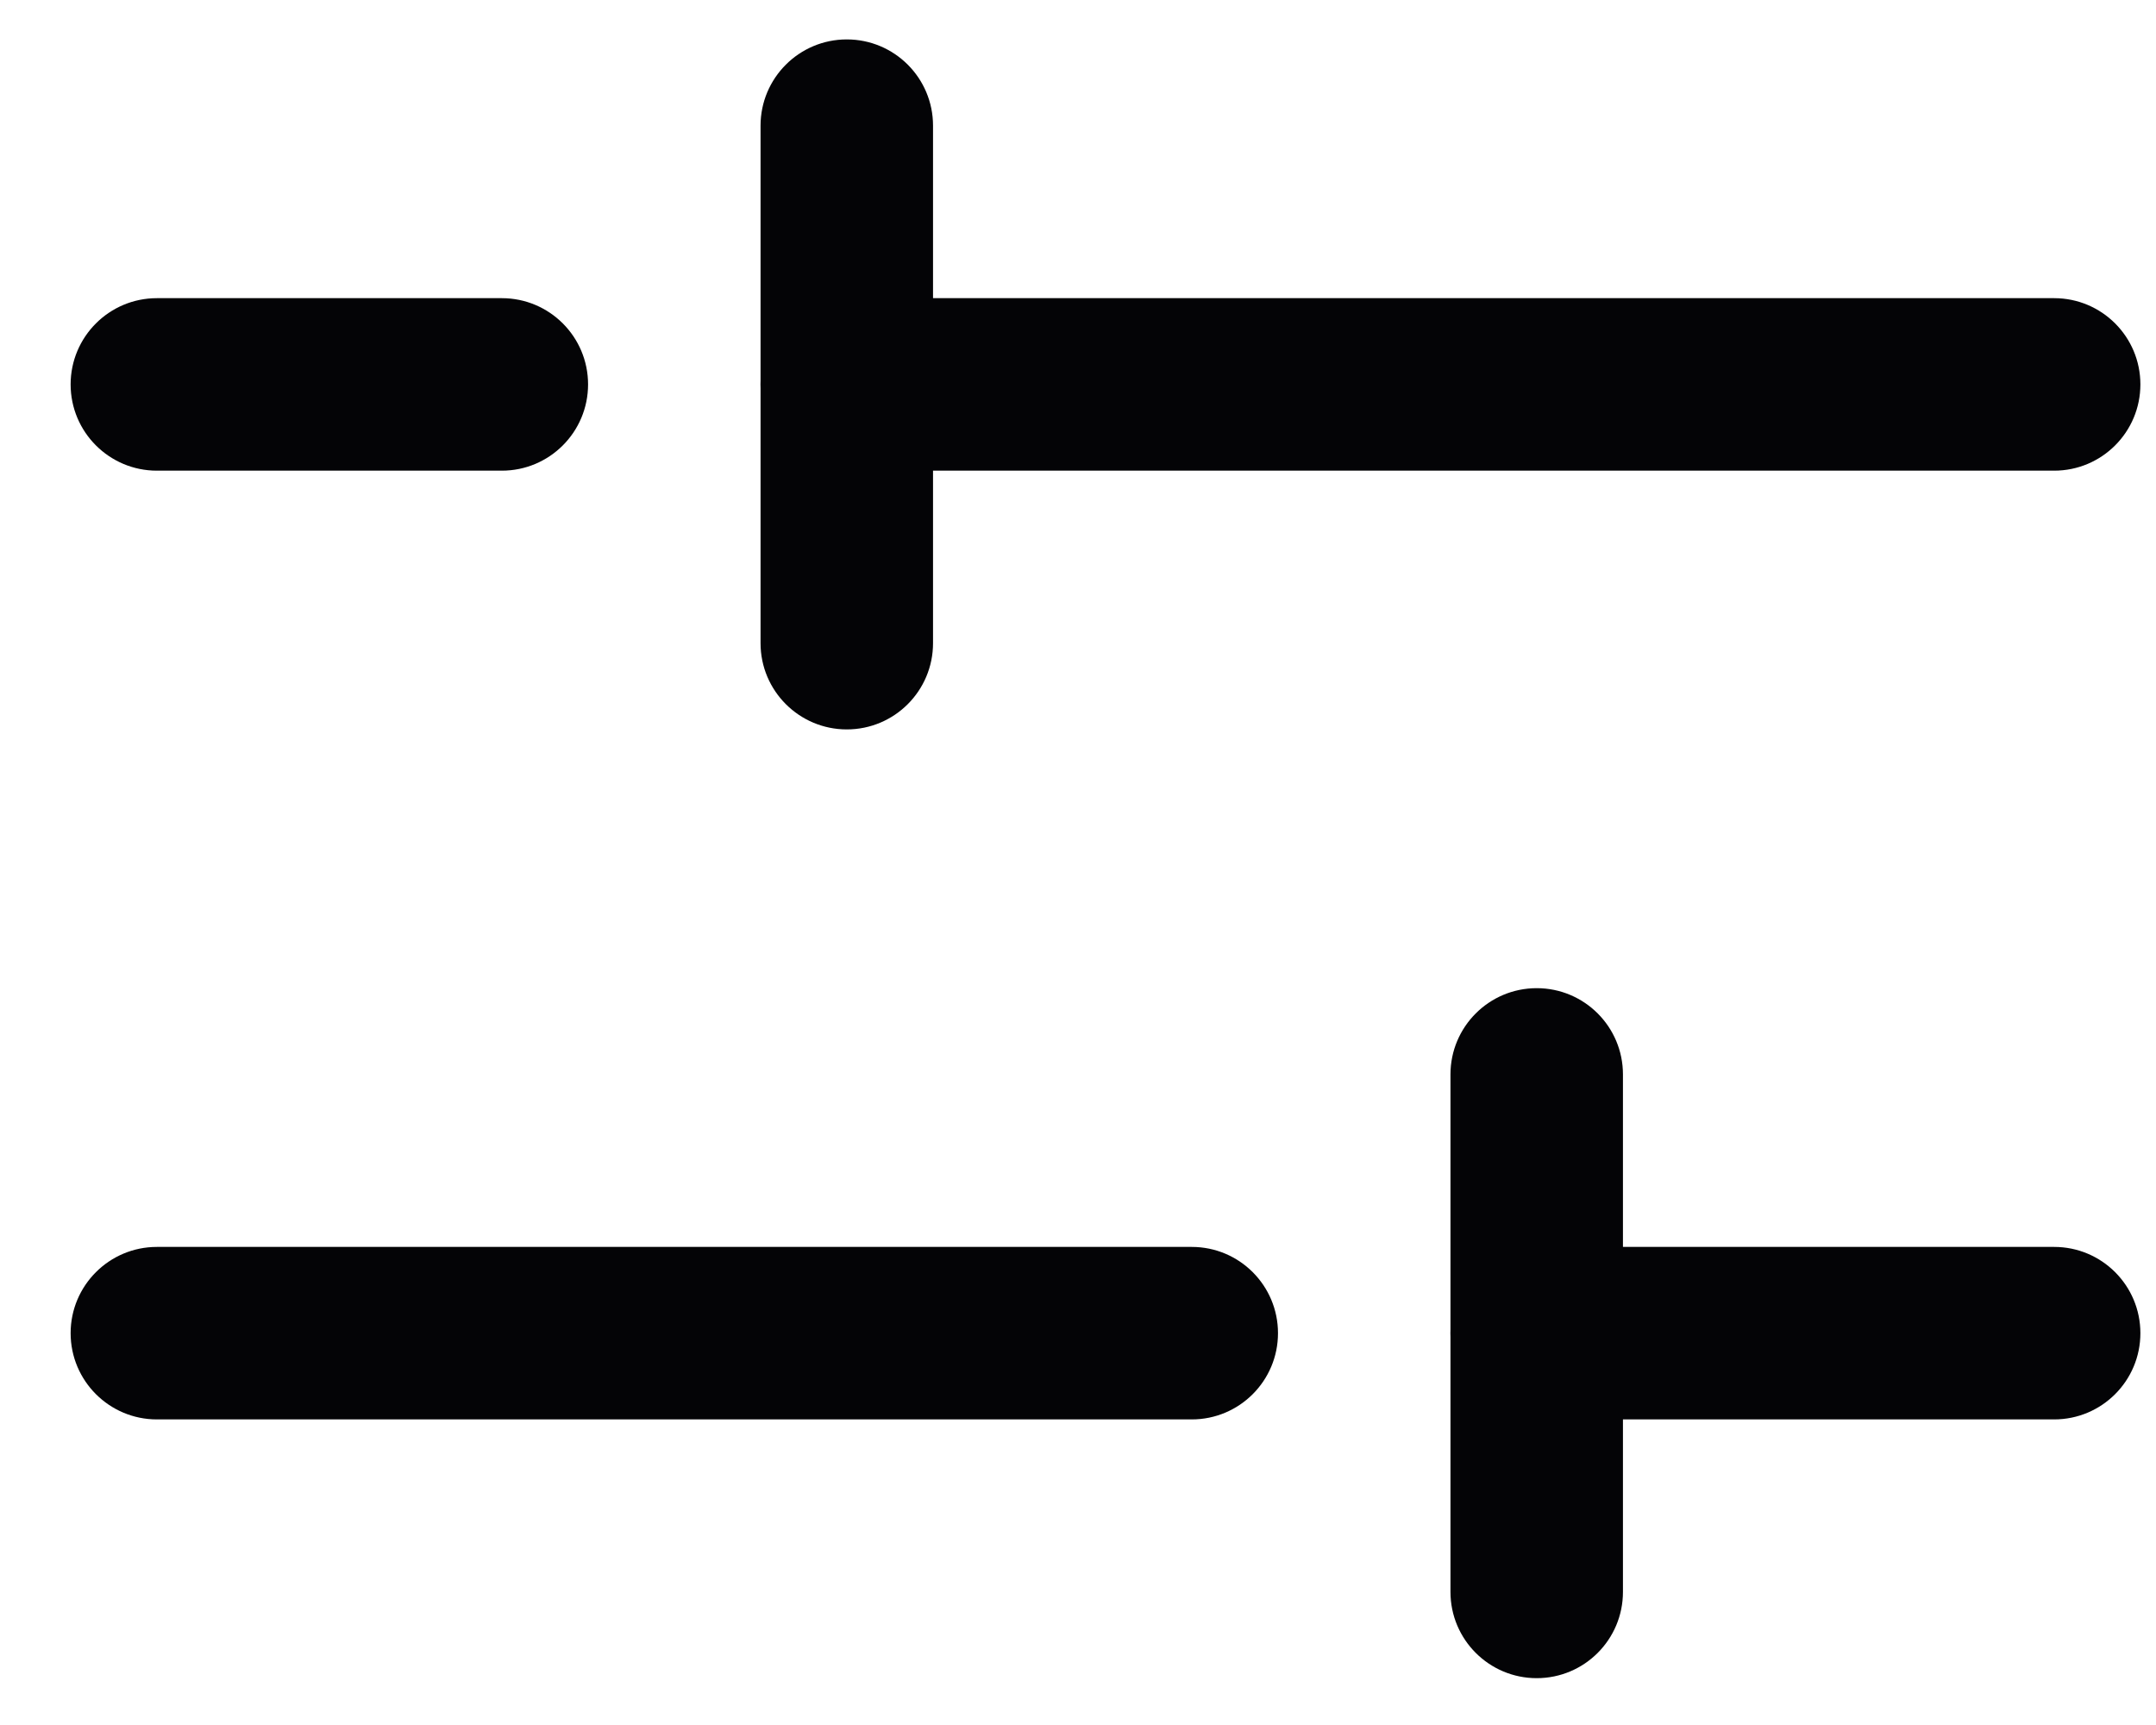 <svg width="25" height="20" viewBox="0 0 25 20" fill="none" xmlns="http://www.w3.org/2000/svg">
<path fill-rule="evenodd" clip-rule="evenodd" d="M0.819 15.457C0.819 14.905 1.267 14.457 1.819 14.457H13.819C14.372 14.457 14.819 14.905 14.819 15.457C14.819 16.009 14.372 16.457 13.819 16.457H1.819C1.267 16.457 0.819 16.009 0.819 15.457Z" fill="#040406"/>
<path fill-rule="evenodd" clip-rule="evenodd" d="M16.819 15.457C16.819 14.905 17.267 14.457 17.819 14.457H23.819C24.372 14.457 24.819 14.905 24.819 15.457C24.819 16.009 24.372 16.457 23.819 16.457H17.819C17.267 16.457 16.819 16.009 16.819 15.457Z" fill="#040406"/>
<path fill-rule="evenodd" clip-rule="evenodd" d="M0.819 4.457C0.819 3.905 1.267 3.457 1.819 3.457H5.819C6.372 3.457 6.819 3.905 6.819 4.457C6.819 5.009 6.372 5.457 5.819 5.457H1.819C1.267 5.457 0.819 5.009 0.819 4.457Z" fill="#040406"/>
<path fill-rule="evenodd" clip-rule="evenodd" d="M8.819 4.457C8.819 3.905 9.267 3.457 9.819 3.457H23.819C24.372 3.457 24.819 3.905 24.819 4.457C24.819 5.009 24.372 5.457 23.819 5.457H9.819C9.267 5.457 8.819 5.009 8.819 4.457Z" fill="#040406"/>
<path fill-rule="evenodd" clip-rule="evenodd" d="M9.819 0.457C10.372 0.457 10.819 0.905 10.819 1.457V7.457C10.819 8.009 10.372 8.457 9.819 8.457C9.267 8.457 8.819 8.009 8.819 7.457V1.457C8.819 0.905 9.267 0.457 9.819 0.457Z" fill="#040406"/>
<path fill-rule="evenodd" clip-rule="evenodd" d="M17.819 11.457C18.372 11.457 18.819 11.905 18.819 12.457V18.457C18.819 19.009 18.372 19.457 17.819 19.457C17.267 19.457 16.819 19.009 16.819 18.457V12.457C16.819 11.905 17.267 11.457 17.819 11.457Z" fill="#040406"/>
</svg>
